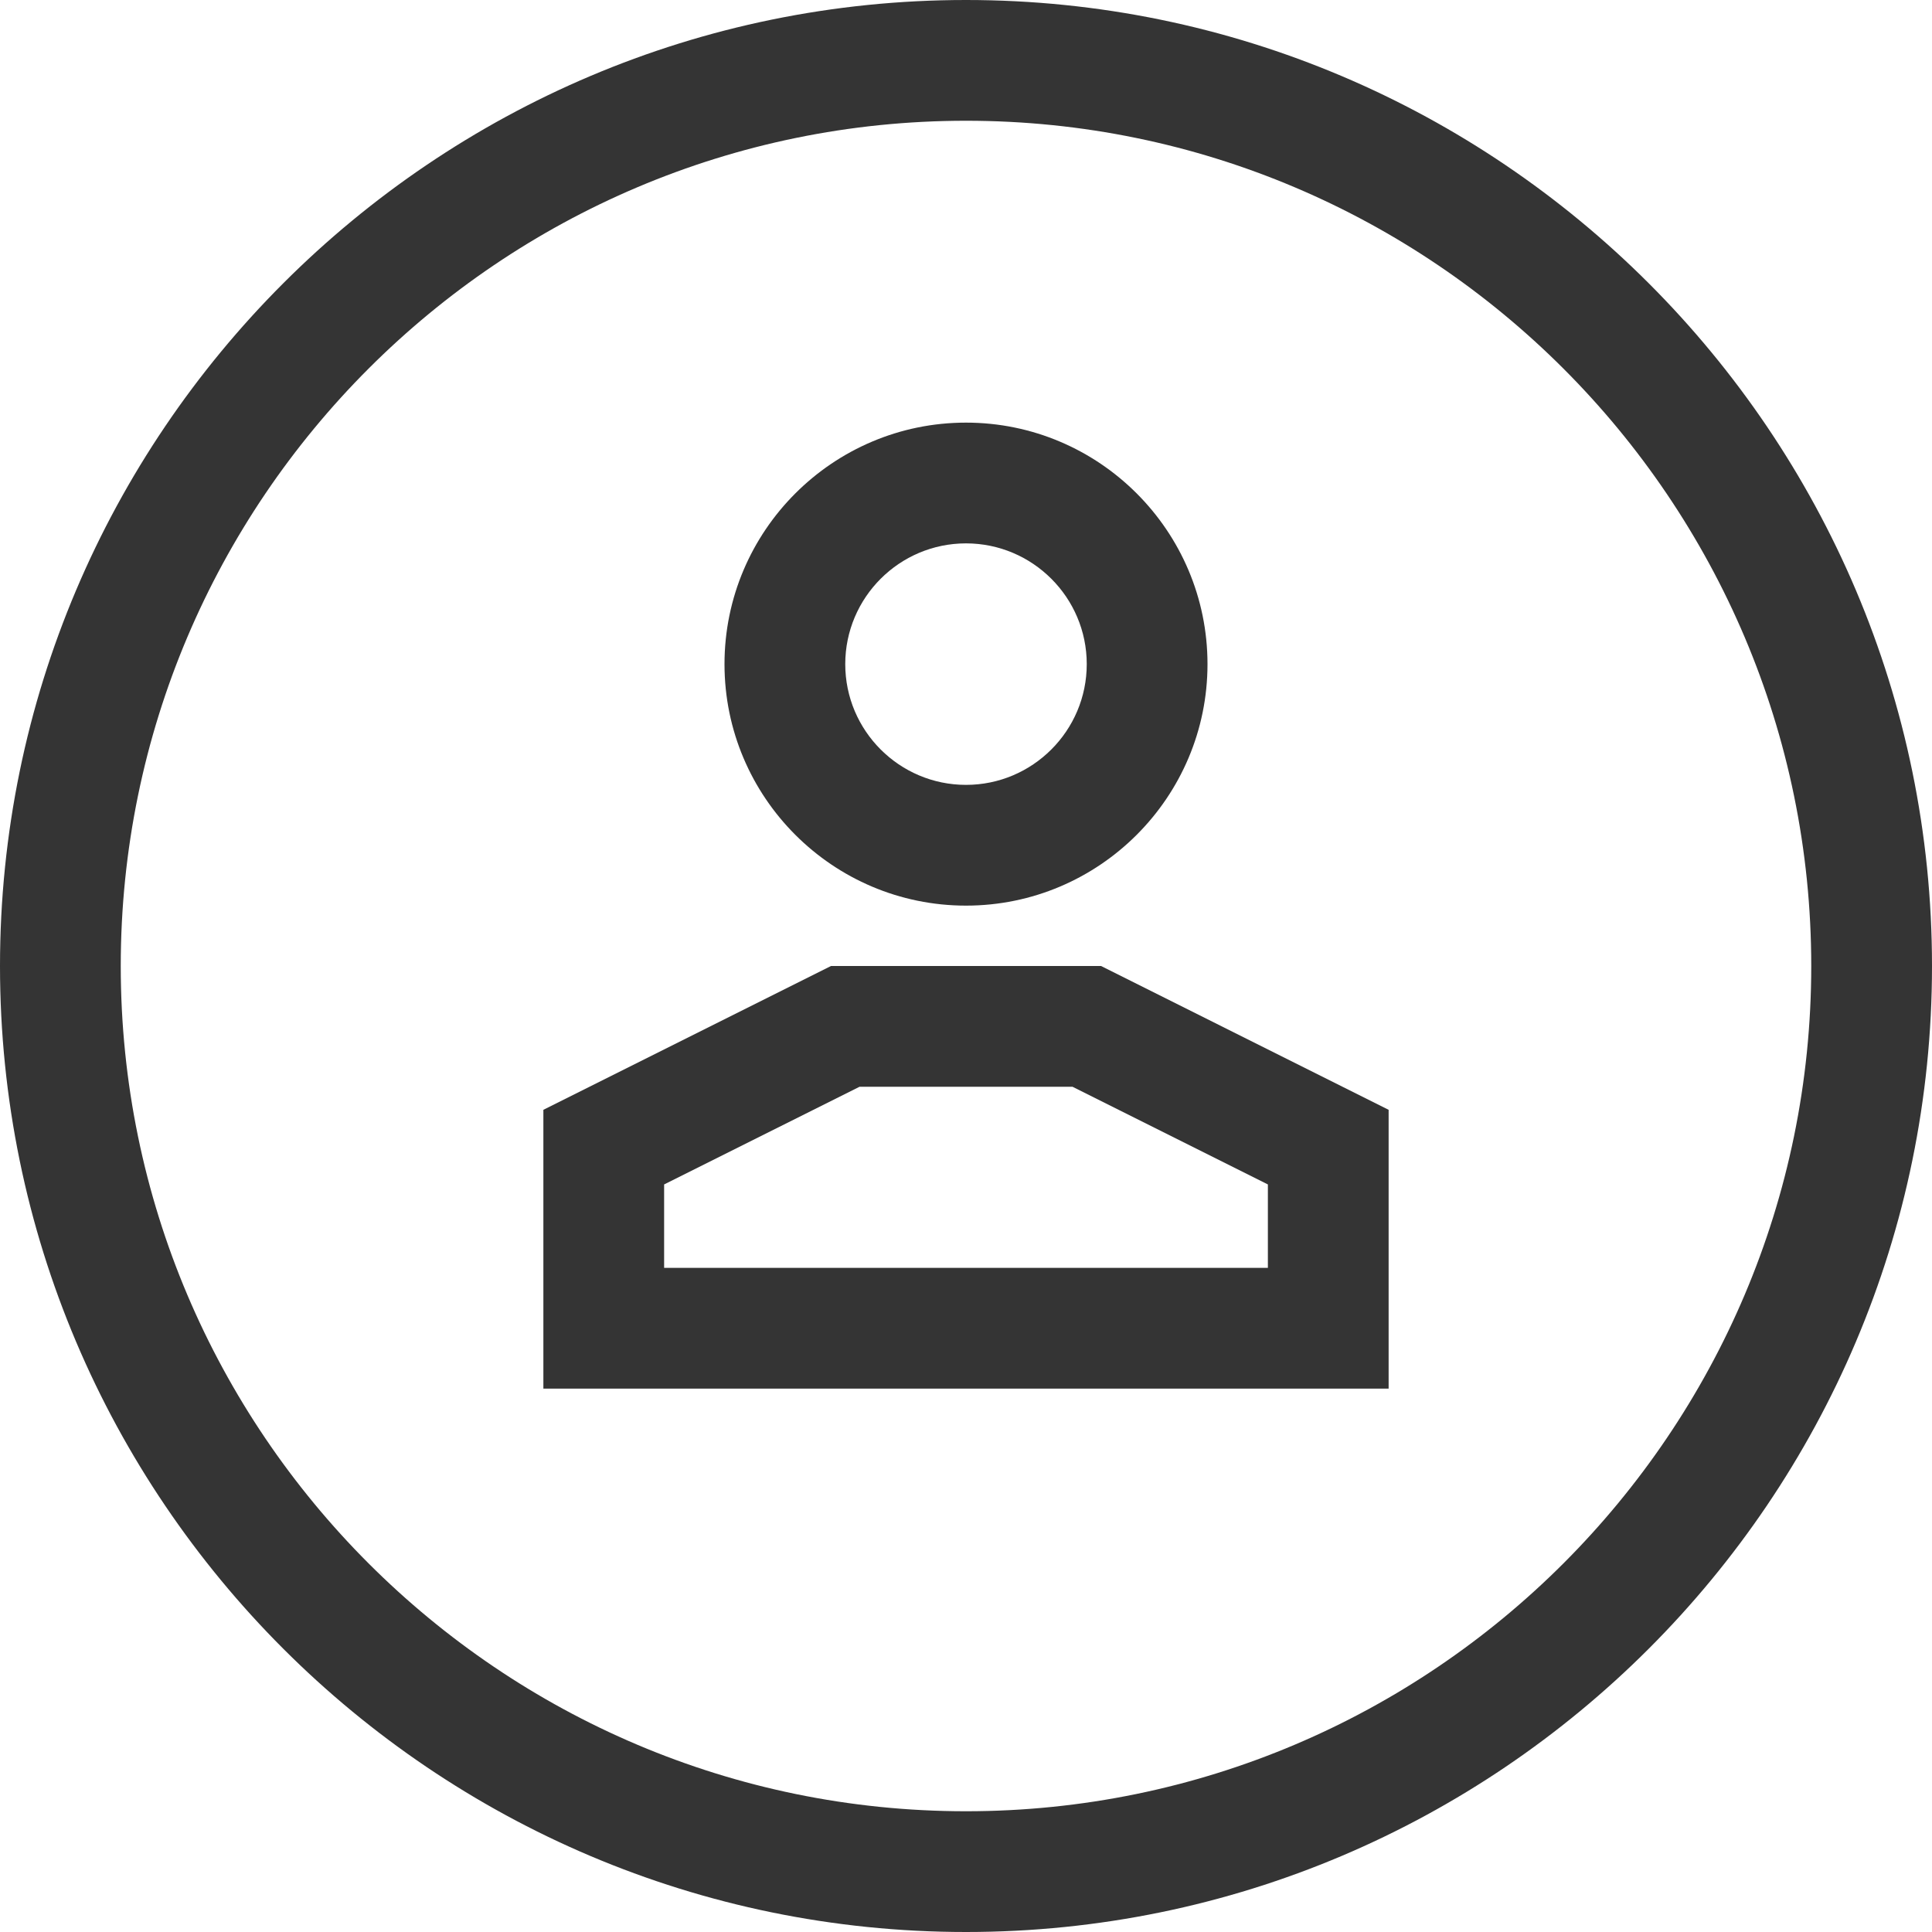 <?xml version="1.0" ?><svg id="social_x5F_user_x5F_icon" style="enable-background:new 0 0 32 32;" version="1.1" viewBox="0 0 32 32" xml:space="preserve" xmlns="http://www.w3.org/2000/svg" xmlns:xlink="http://www.w3.org/1999/xlink"><g><g><path d="M16,32C7.178,32,0,24.822,0,16S7.178,0,16,0s16,7.178,16,16S24.822,32,16,32z M16,2    C8.28,2,2,8.28,2,16s6.28,14,14,14s14-6.28,14-14S23.72,2,16,2z" style="fill:#343434;"/></g><g><path d="M23,23H9v-4.618L13.764,16h4.473L23,18.382V23z M11,21h10v-1.382L17.764,18h-3.527L11,19.618V21z" style="fill:#343434;"/></g><g><path d="M16,15c-2.206,0-4-1.794-4-4s1.794-4,4-4s4,1.794,4,4S18.206,15,16,15z M16,9c-1.103,0-2,0.897-2,2    s0.897,2,2,2s2-0.897,2-2S17.103,9,16,9z" style="fill:#343434;"/></g></g></svg>